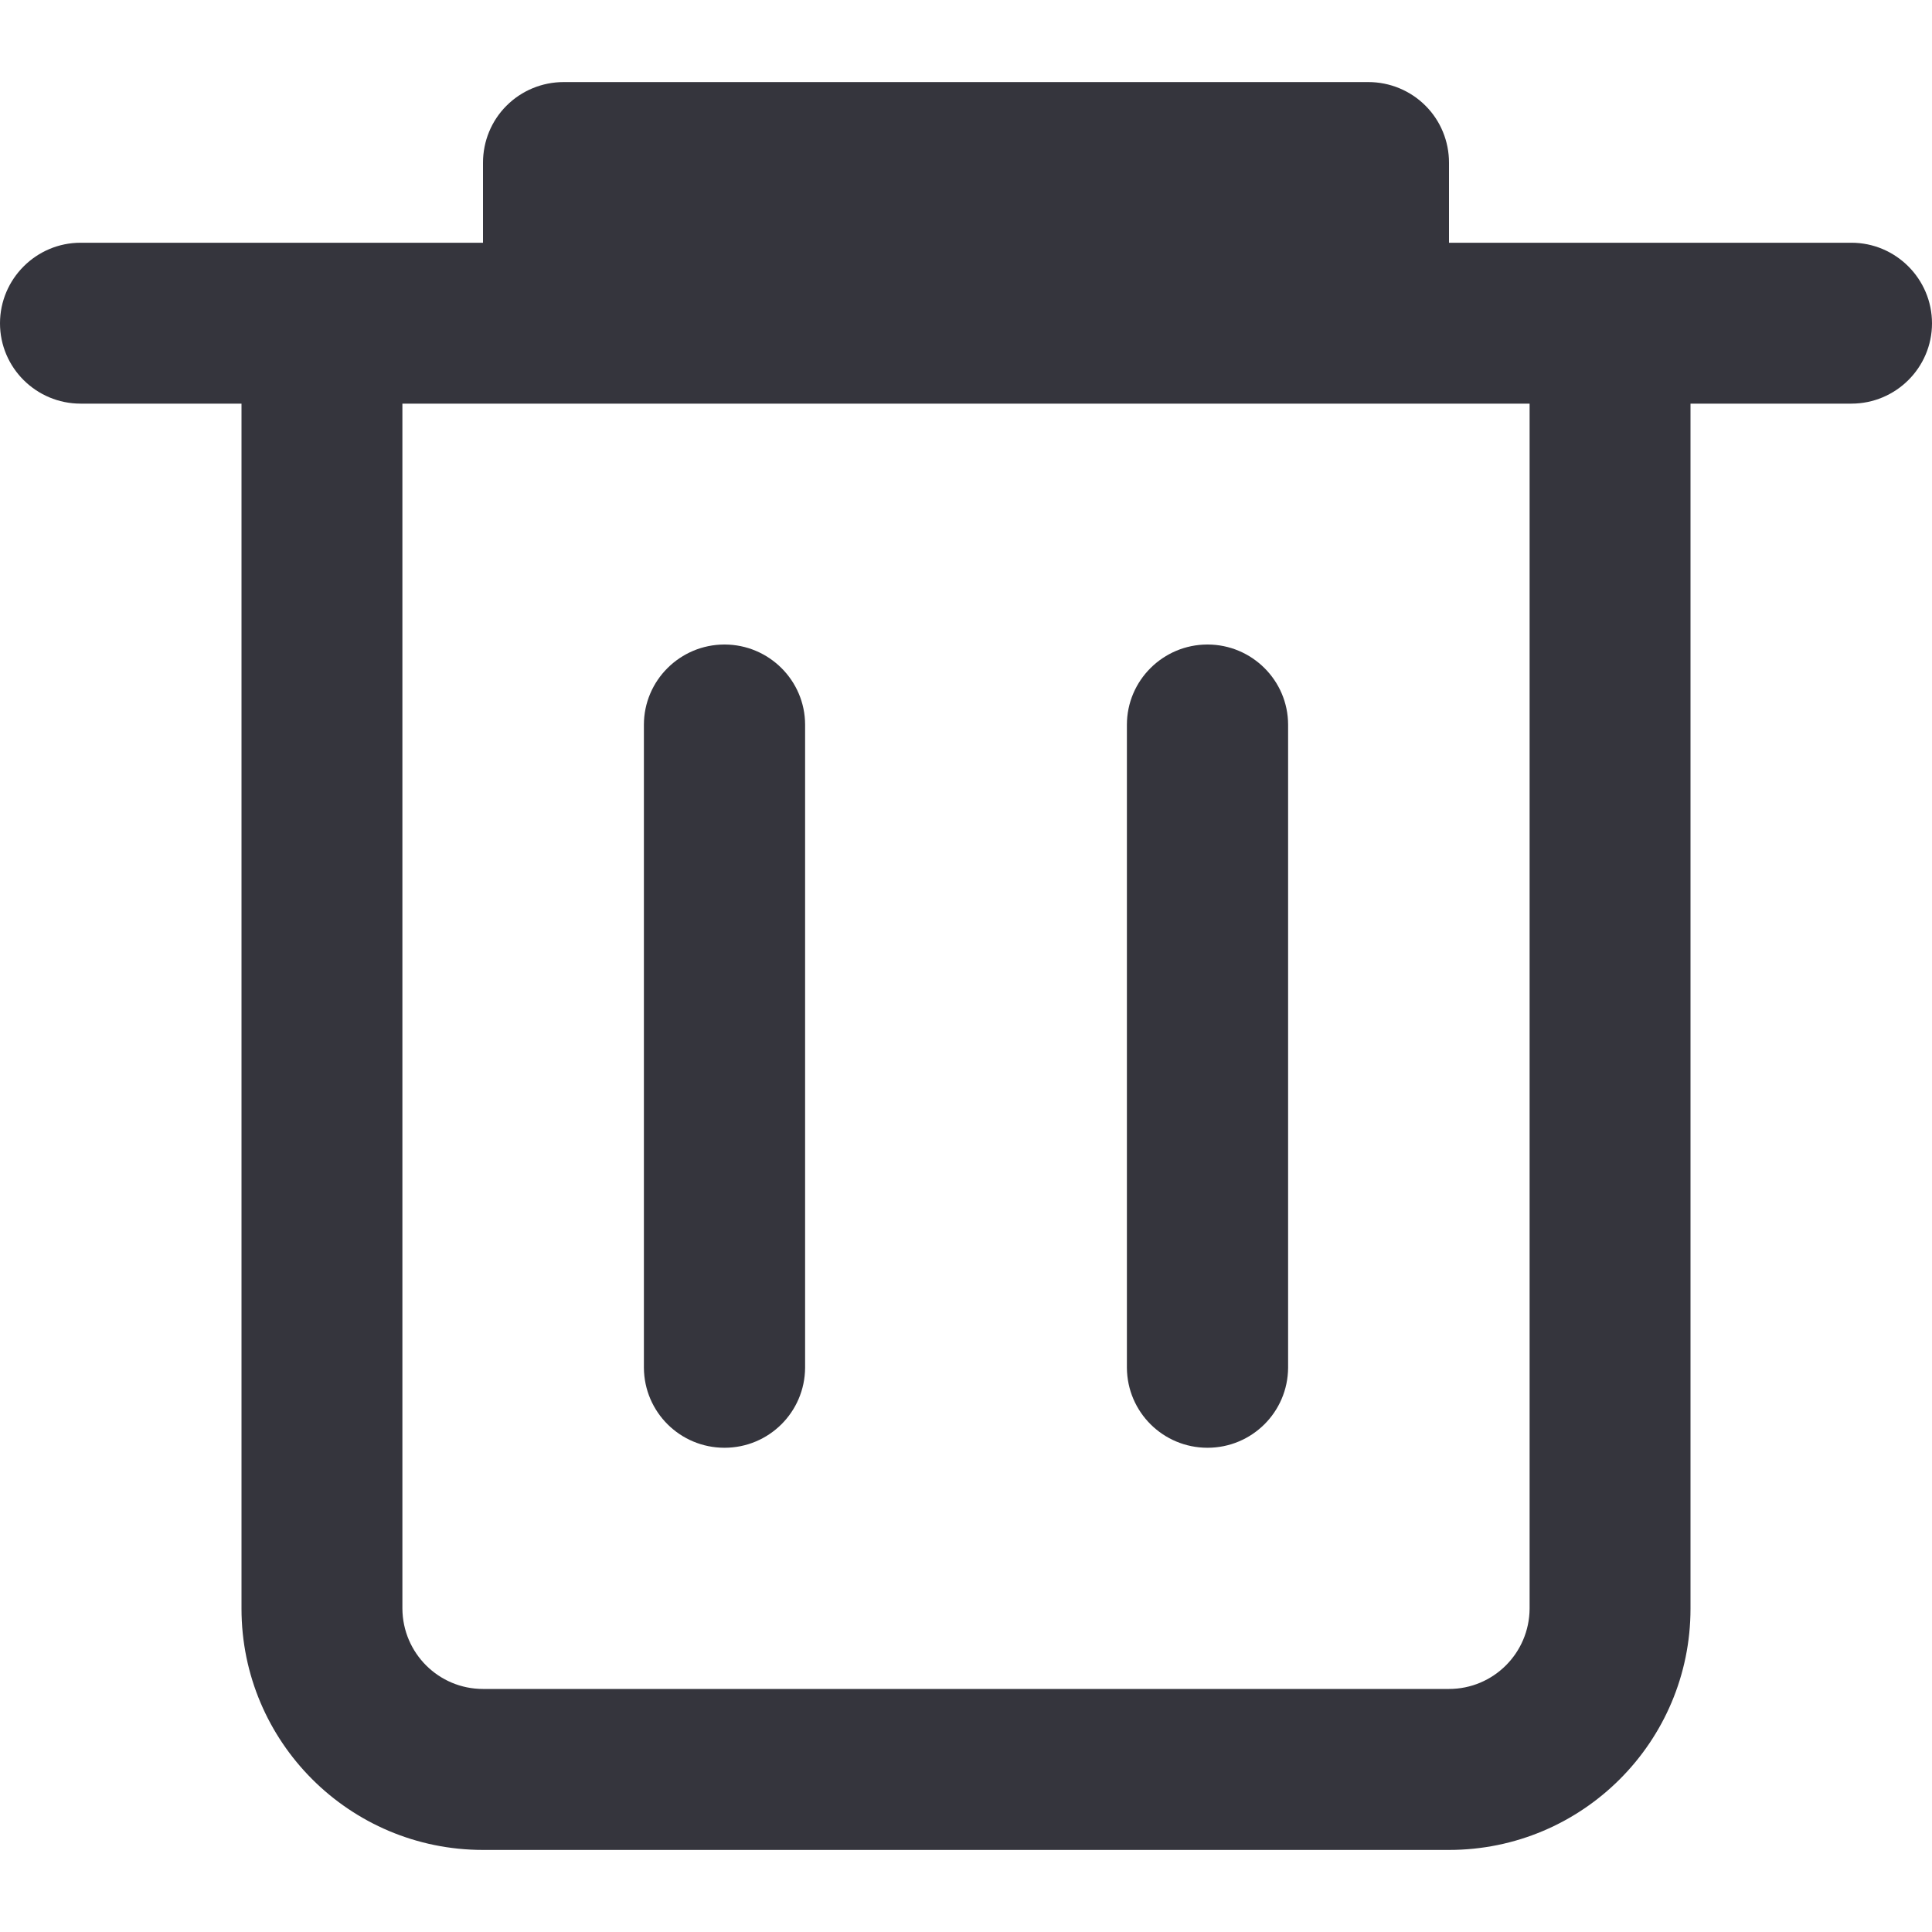 <?xml version="1.0" encoding="UTF-8"?>
<svg xmlns="http://www.w3.org/2000/svg" xmlns:xlink="http://www.w3.org/1999/xlink" width="25px" height="25px" viewBox="0 0 25 23" version="1.1">
<g id="surface1">
<path style=" stroke:none;fill-rule:nonzero;fill:rgb(20.784%,20.784%,23.922%);fill-opacity:1;" d="M 23.957 2.141 L 18.75 2.141 L 18.75 1.105 C 18.75 0.828 18.641 0.562 18.445 0.367 C 18.25 0.172 17.984 0.062 17.707 0.062 L 7.293 0.062 C 7.016 0.062 6.75 0.172 6.555 0.367 C 6.359 0.562 6.25 0.828 6.25 1.105 L 6.25 2.141 L 1.043 2.141 C 0.469 2.141 0 2.609 0 3.184 C 0 3.758 0.469 4.223 1.043 4.223 L 3.125 4.223 L 3.125 19.816 C 3.125 21.539 4.523 22.938 6.25 22.938 L 18.75 22.938 C 20.477 22.938 21.875 21.539 21.875 19.816 L 21.875 4.223 L 23.957 4.223 C 24.531 4.223 25 3.758 25 3.184 C 25 2.609 24.531 2.141 23.957 2.141 Z M 19.793 19.816 C 19.789 20.391 19.324 20.855 18.75 20.855 L 6.25 20.855 C 5.676 20.855 5.211 20.391 5.207 19.816 L 5.207 4.223 L 19.793 4.223 Z M 19.793 19.816 "/>
<path style=" stroke:none;fill-rule:nonzero;fill:rgb(20.784%,20.784%,23.922%);fill-opacity:1;" d="M 9.375 17.734 C 9.949 17.734 10.414 17.273 10.418 16.699 L 10.418 8.379 C 10.418 7.805 9.949 7.34 9.375 7.34 C 8.801 7.34 8.332 7.805 8.332 8.379 L 8.332 16.699 C 8.336 17.273 8.801 17.734 9.375 17.734 Z M 9.375 17.734 "/>
<path style=" stroke:none;fill-rule:nonzero;fill:rgb(20.784%,20.784%,23.922%);fill-opacity:1;" d="M 15.625 17.734 C 16.199 17.734 16.664 17.273 16.668 16.699 L 16.668 8.379 C 16.668 7.805 16.199 7.34 15.625 7.34 C 15.051 7.34 14.582 7.805 14.582 8.379 L 14.582 16.699 C 14.586 17.273 15.051 17.734 15.625 17.734 Z M 15.625 17.734 "/>
</g>
</svg>
